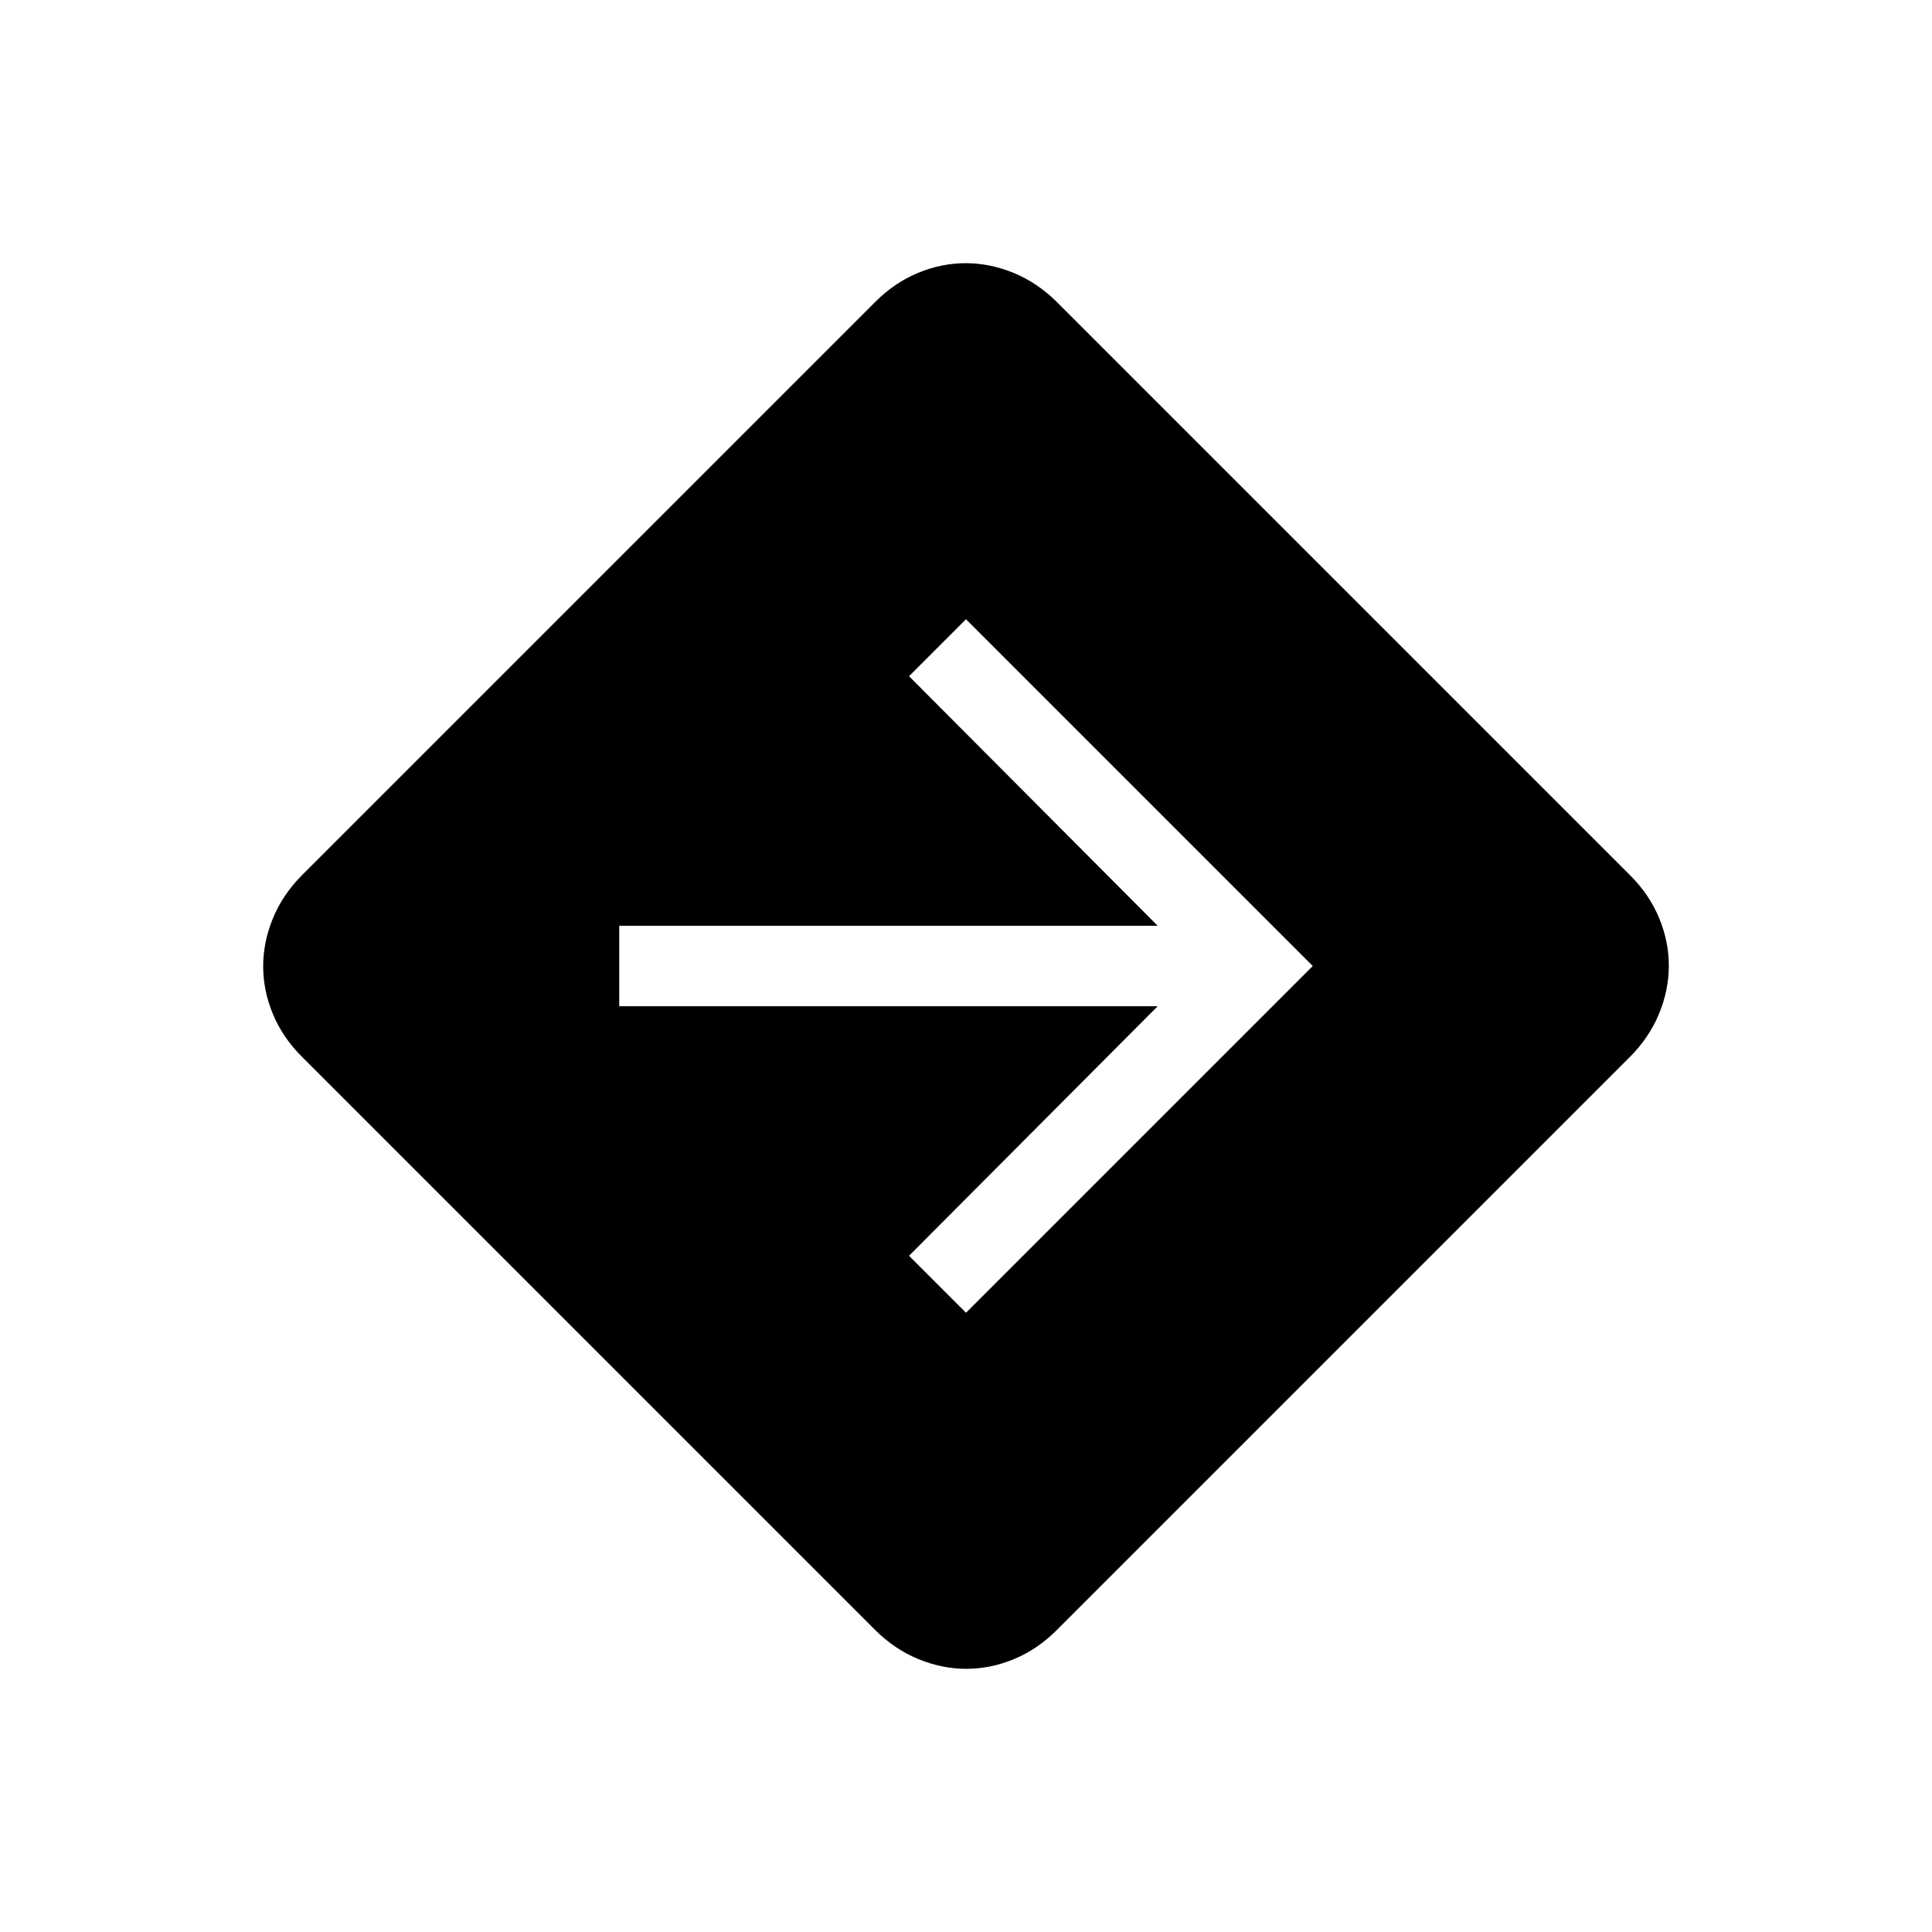 <svg xmlns="http://www.w3.org/2000/svg" height="24" viewBox="0 -960 960 960" width="24"><path d="M480.15-130.77q-12.07 0-23.85-4.85-11.78-4.84-21.53-14.53L150.15-434.77q-9.69-9.66-14.53-21.33-4.85-11.67-4.85-23.75 0-12.07 4.85-23.85 4.84-11.78 14.53-21.53l284.62-284.62q9.66-9.69 21.33-14.53 11.67-4.85 23.75-4.85 12.07 0 23.85 4.85 11.78 4.84 21.53 14.53l284.62 284.62q9.69 9.66 14.53 21.33 4.85 11.67 4.85 23.75 0 12.07-4.85 23.85-4.84 11.78-14.53 21.53L525.23-150.15q-9.66 9.69-21.33 14.53-11.67 4.85-23.75 4.85ZM480-307.69 652.31-480 480-652.31 451.69-624l123.54 124H307.69v40h267.54L451.69-336 480-307.69Z"/></svg>